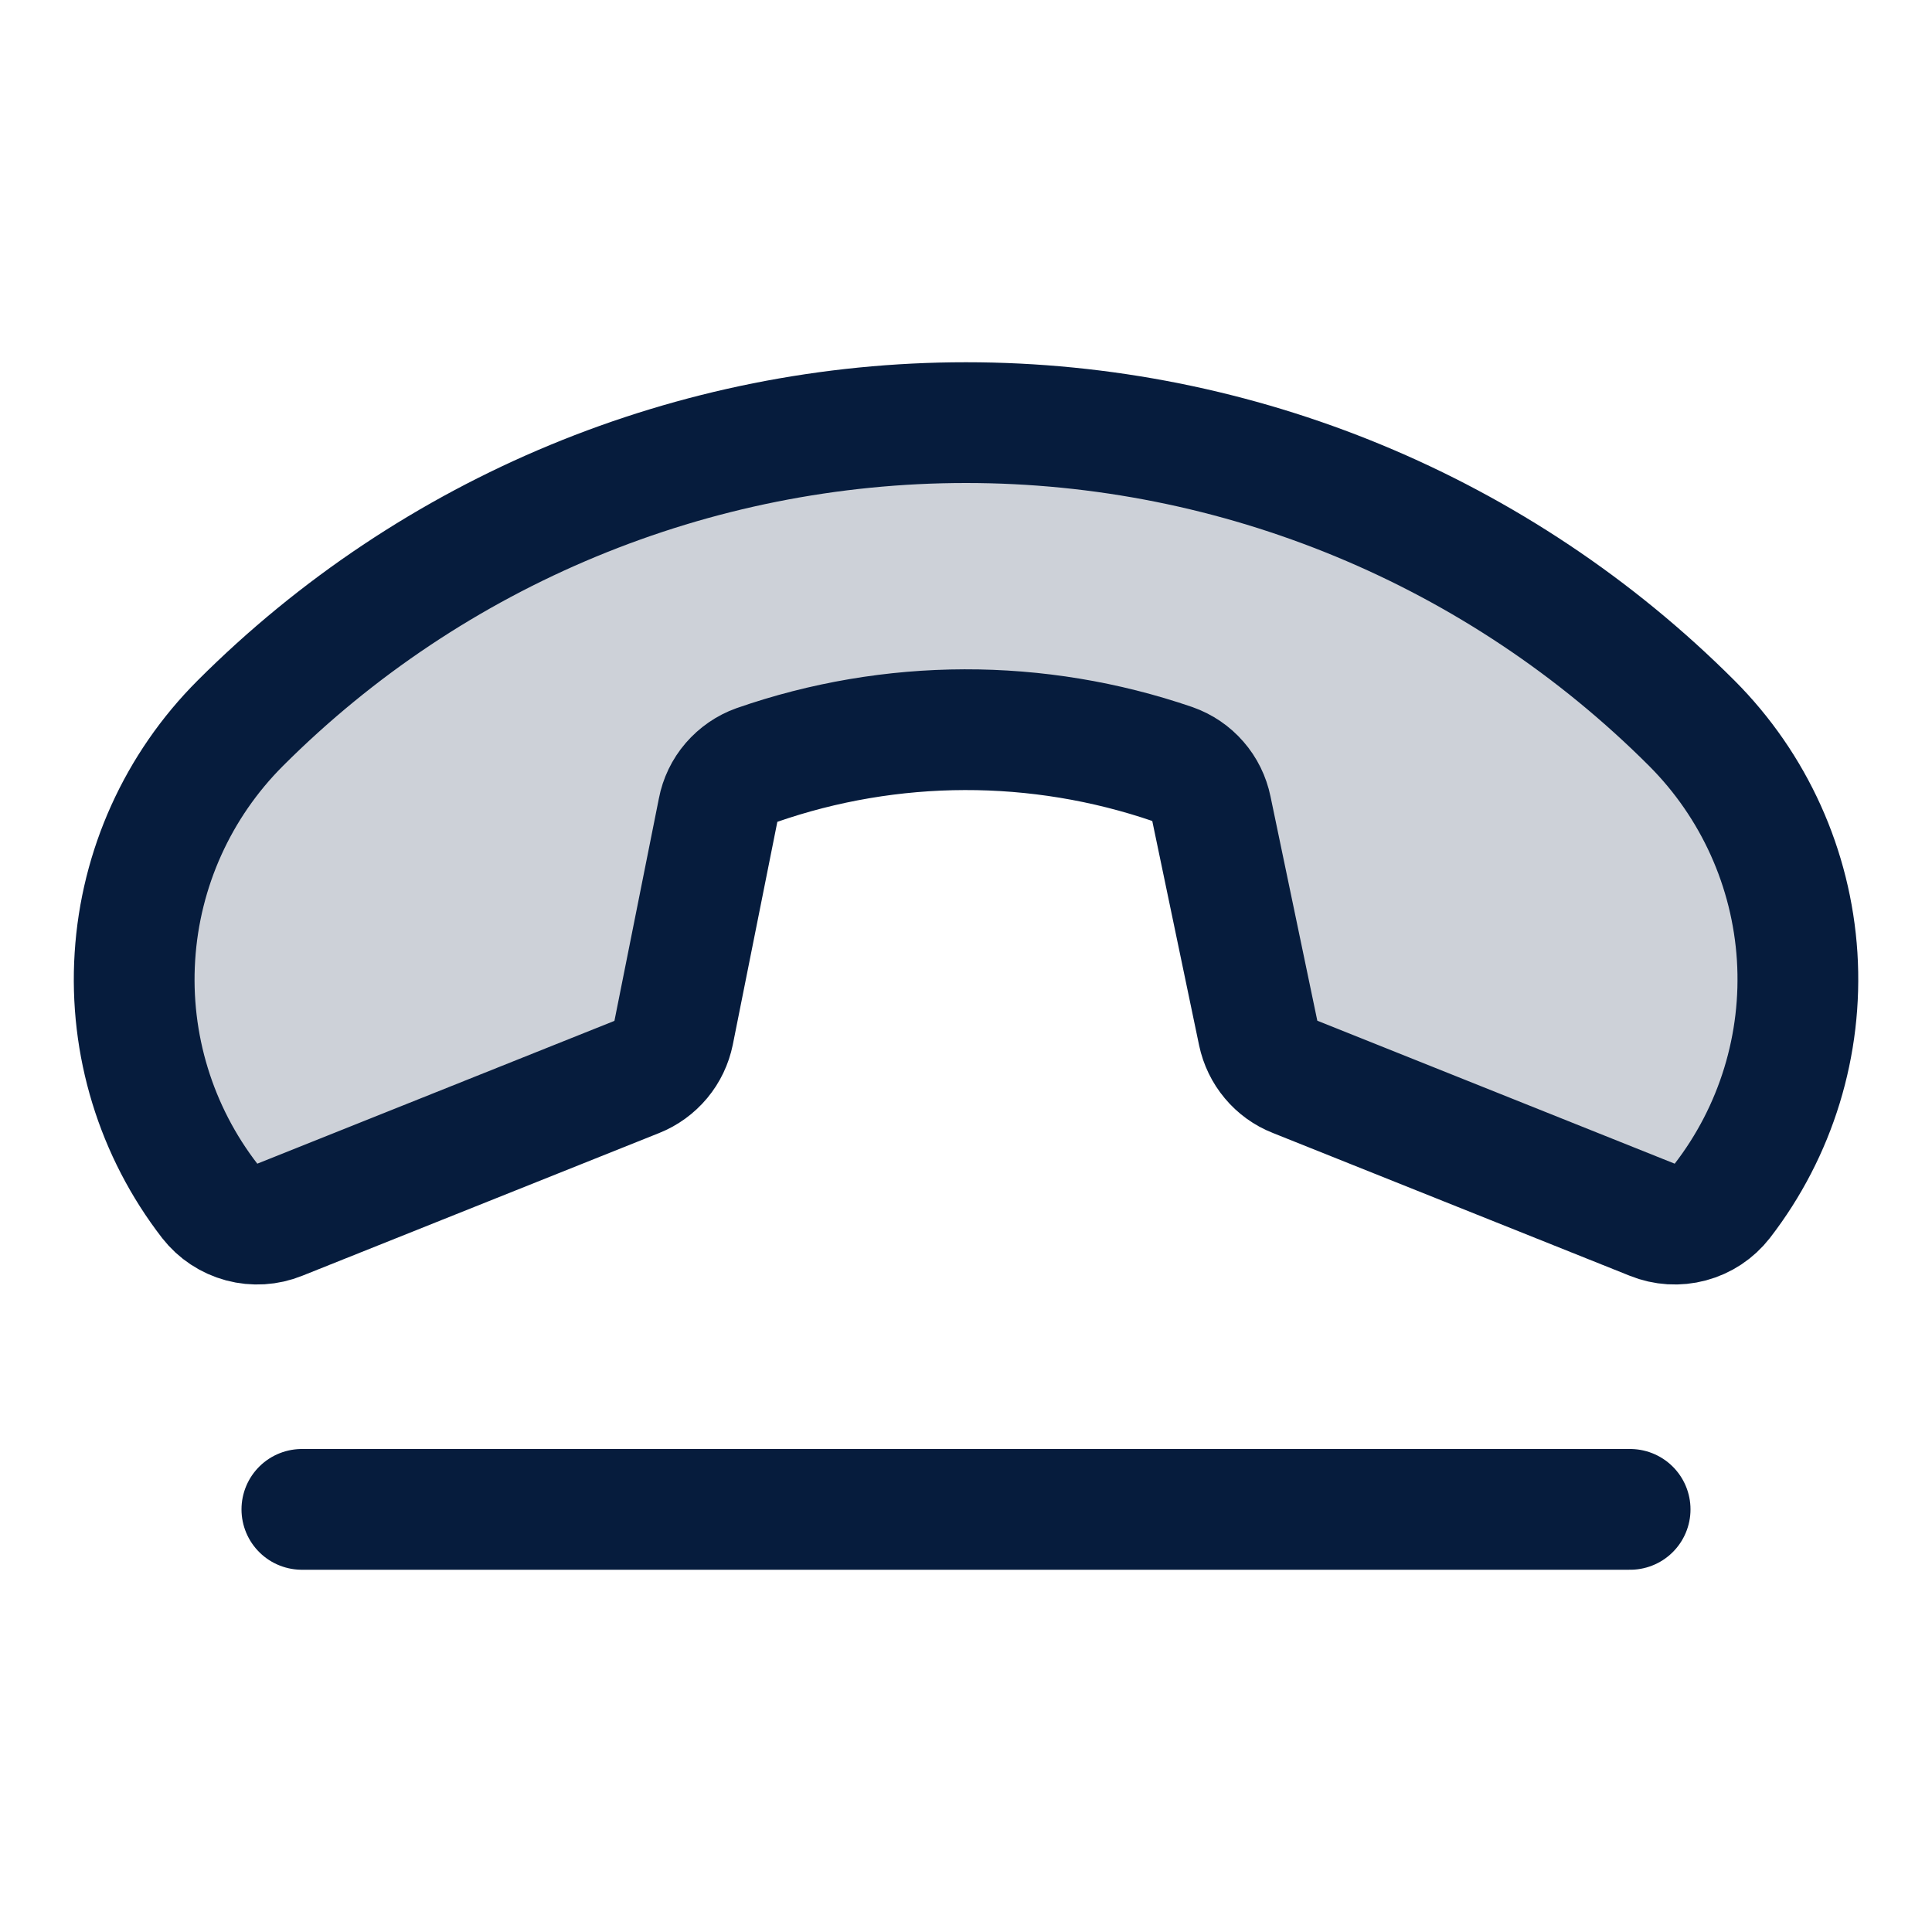 <svg width="24" height="24" viewBox="0 0 24 24" fill="none" xmlns="http://www.w3.org/2000/svg">
<path opacity="0.2" d="M14.566 9.492C12.892 8.918 11.072 8.922 9.4 9.504C9.279 9.547 9.171 9.622 9.086 9.72C9.002 9.817 8.945 9.936 8.921 10.062L8.368 12.829C8.343 12.951 8.289 13.065 8.209 13.161C8.129 13.257 8.026 13.332 7.911 13.378L3.475 15.152C3.325 15.213 3.159 15.223 3.002 15.181C2.846 15.139 2.707 15.048 2.607 14.92C1.937 14.054 1.606 12.974 1.676 11.881C1.745 10.788 2.21 9.759 2.985 8.984C5.376 6.593 8.619 5.25 12 5.25C15.382 5.25 18.625 6.593 21.016 8.984C21.79 9.759 22.255 10.788 22.325 11.881C22.394 12.974 22.063 14.054 21.393 14.92C21.293 15.048 21.155 15.139 20.998 15.181C20.841 15.223 20.676 15.213 20.525 15.152L16.086 13.376C15.971 13.331 15.869 13.257 15.79 13.162C15.71 13.067 15.656 12.954 15.63 12.833L15.048 10.045C15.022 9.919 14.965 9.802 14.88 9.705C14.796 9.608 14.688 9.535 14.566 9.492Z" fill="#061C3D"/>
<path d="M14.566 9.492C12.892 8.918 11.072 8.922 9.4 9.504C9.279 9.547 9.171 9.622 9.086 9.72C9.002 9.817 8.945 9.936 8.921 10.062L8.368 12.829C8.343 12.951 8.289 13.065 8.209 13.161C8.129 13.257 8.026 13.332 7.911 13.378L3.475 15.152C3.325 15.213 3.159 15.223 3.002 15.181C2.846 15.139 2.707 15.048 2.607 14.92C1.937 14.054 1.606 12.974 1.676 11.881C1.745 10.788 2.21 9.759 2.985 8.984C5.376 6.593 8.619 5.25 12 5.25C15.382 5.25 18.625 6.593 21.016 8.984C21.79 9.759 22.255 10.788 22.325 11.881C22.394 12.974 22.063 14.054 21.393 14.92C21.293 15.048 21.155 15.139 20.998 15.181C20.841 15.223 20.676 15.213 20.525 15.152L16.086 13.376C15.971 13.331 15.869 13.257 15.79 13.162C15.71 13.067 15.656 12.954 15.63 12.833L15.048 10.045C15.022 9.919 14.965 9.802 14.88 9.705C14.796 9.608 14.688 9.535 14.566 9.492Z" stroke="#061C3D" stroke-width="1.5" stroke-linecap="round" stroke-linejoin="round"/>
<path d="M3.75 18.75H20.25" stroke="#061C3D" stroke-width="1.5" stroke-linecap="round" stroke-linejoin="round"/>
</svg>
